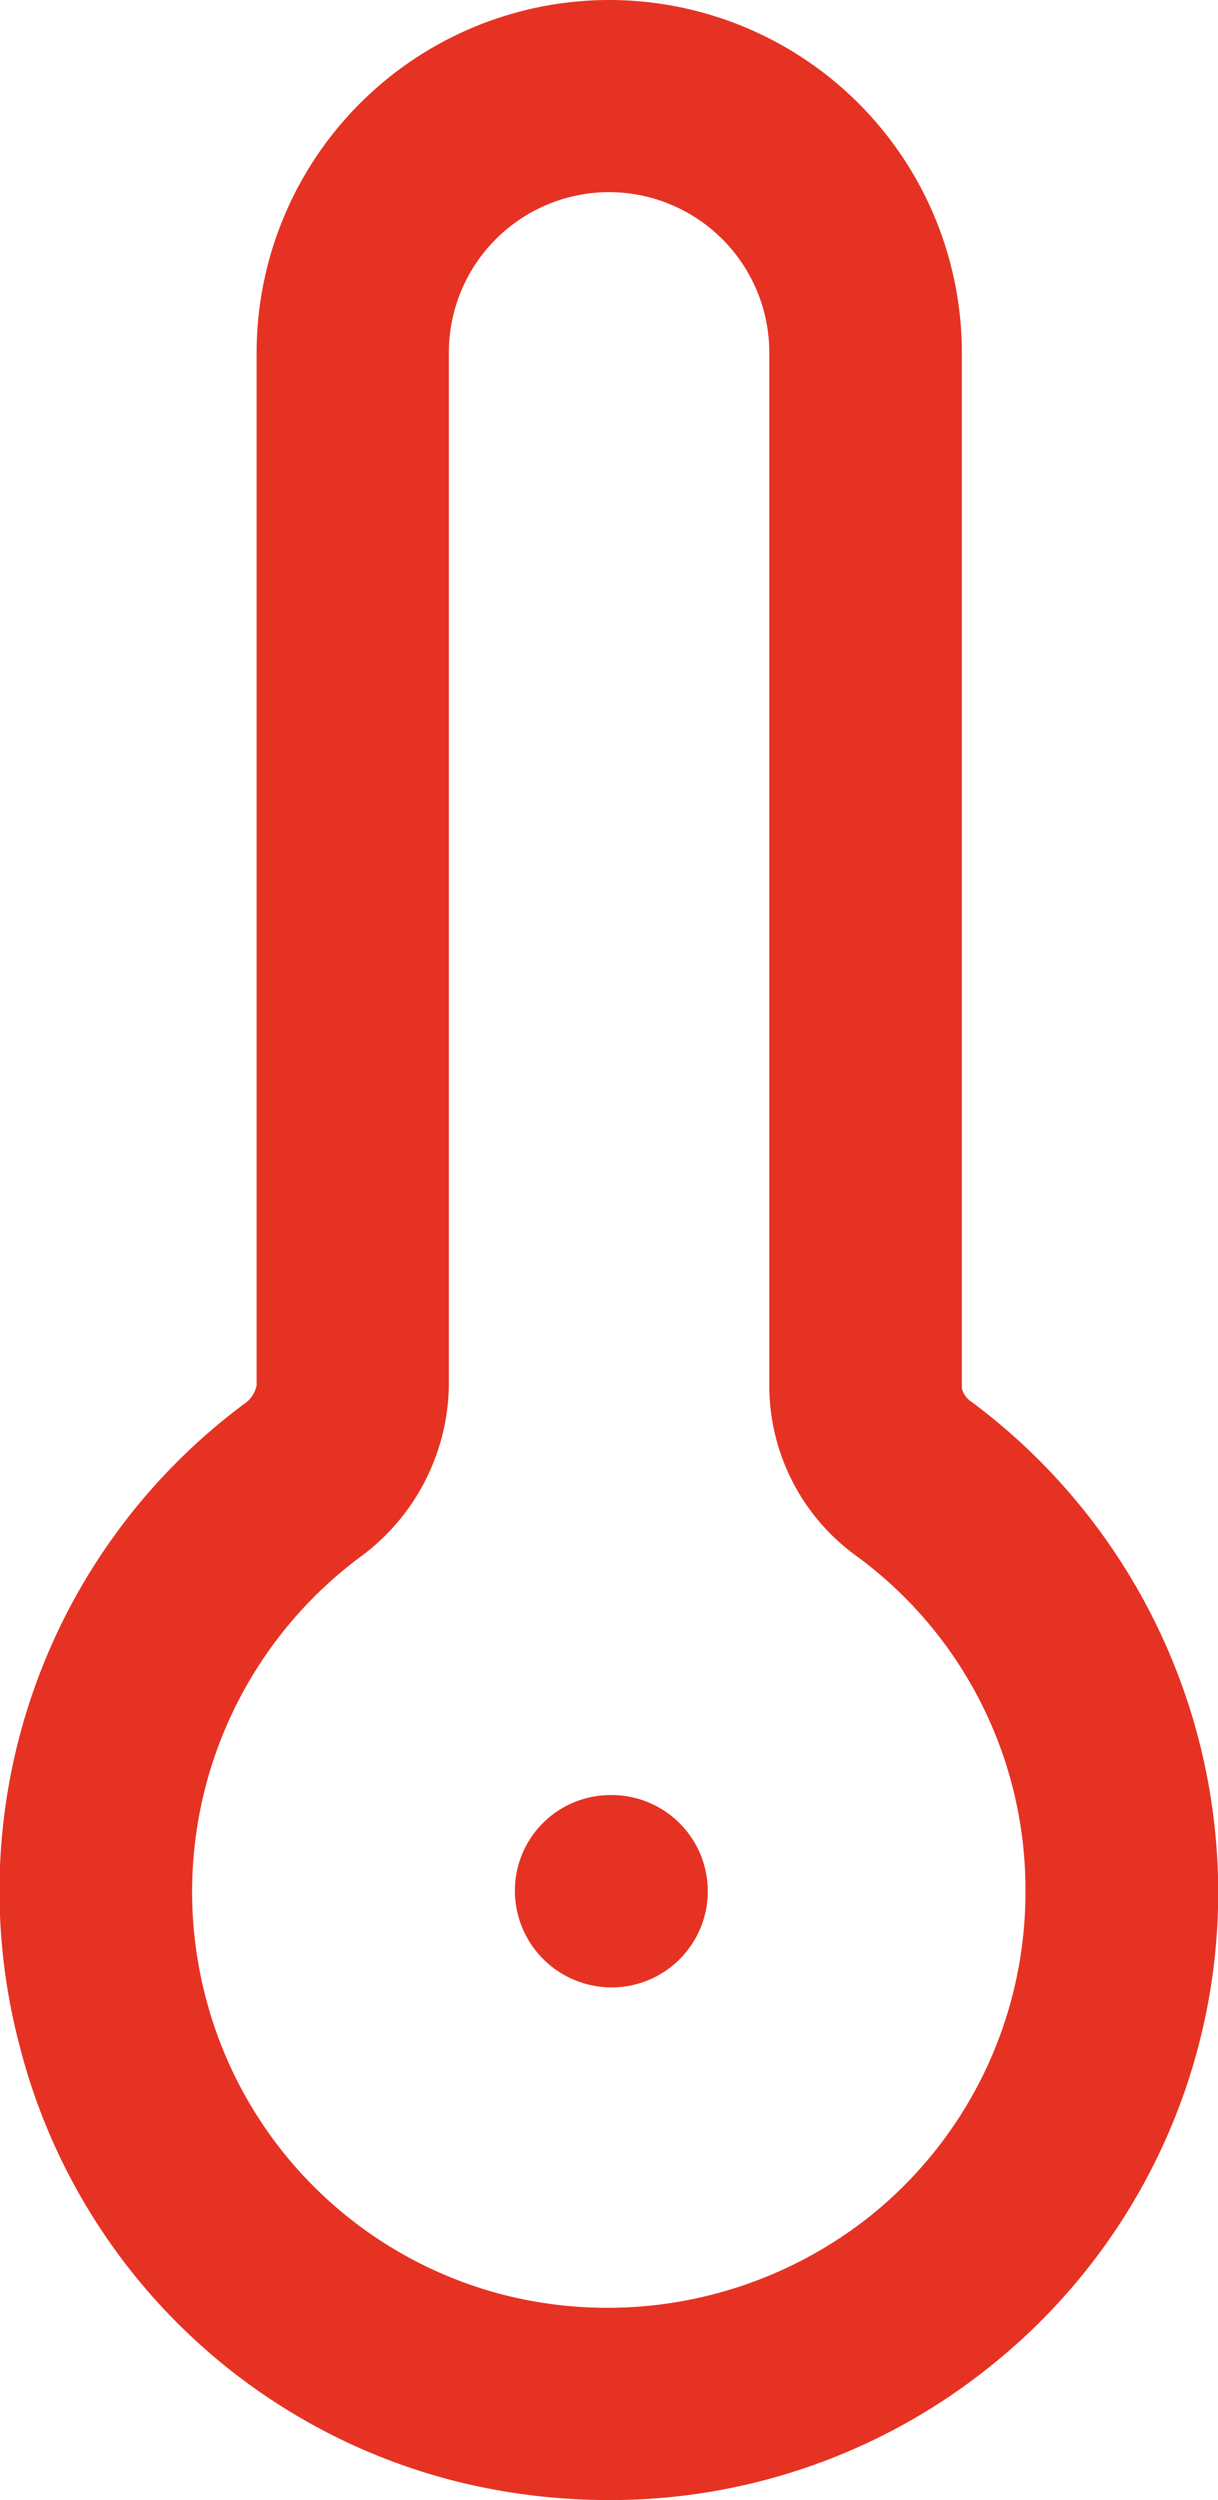 <svg xmlns="http://www.w3.org/2000/svg" width="23.429" height="48.079" viewBox="0 0 23.429 48.079">
  <defs>
    <style>
      .cls-1 {
        fill: #e63223;
      }
    </style>
  </defs>
  <g id="그룹_238" data-name="그룹 238" transform="translate(88.752 -2.25)">
    <path id="패스_82" data-name="패스 82" class="cls-1" d="M-70.05,29.218a.443.443,0,0,1-.2-.269l0-19.918A6.786,6.786,0,0,0-77.035,2.25a6.788,6.788,0,0,0-6.781,6.781l0,19.861a.57.57,0,0,1-.254.367,11.671,11.671,0,0,0-4.308,12.321,11.591,11.591,0,0,0,8.554,8.425,12.2,12.2,0,0,0,2.781.323,11.672,11.672,0,0,0,7.286-2.53,11.66,11.66,0,0,0,4.438-9.18A11.771,11.771,0,0,0-70.05,29.218ZM-72.057,44.9a8.121,8.121,0,0,1-6.931,1.5,7.968,7.968,0,0,1-5.8-5.711,8.027,8.027,0,0,1,2.944-8.482h0a4.16,4.16,0,0,0,1.726-3.319l0-19.861a3.086,3.086,0,0,1,3.082-3.082,3.086,3.086,0,0,1,3.082,3.082l0,19.918a4.045,4.045,0,0,0,1.689,3.237,7.947,7.947,0,0,1,3.238,6.433A7.978,7.978,0,0,1-72.057,44.9Z" transform="translate(0)"/>
    <path id="패스_83" data-name="패스 83" class="cls-1" d="M-82.873,16.25H-82.9A1.84,1.84,0,0,0-84.735,18.1a1.861,1.861,0,0,0,1.862,1.849A1.85,1.85,0,0,0-81.024,18.1,1.85,1.85,0,0,0-82.873,16.25Z" transform="translate(5.887 20.52)"/>
  </g>
</svg>
